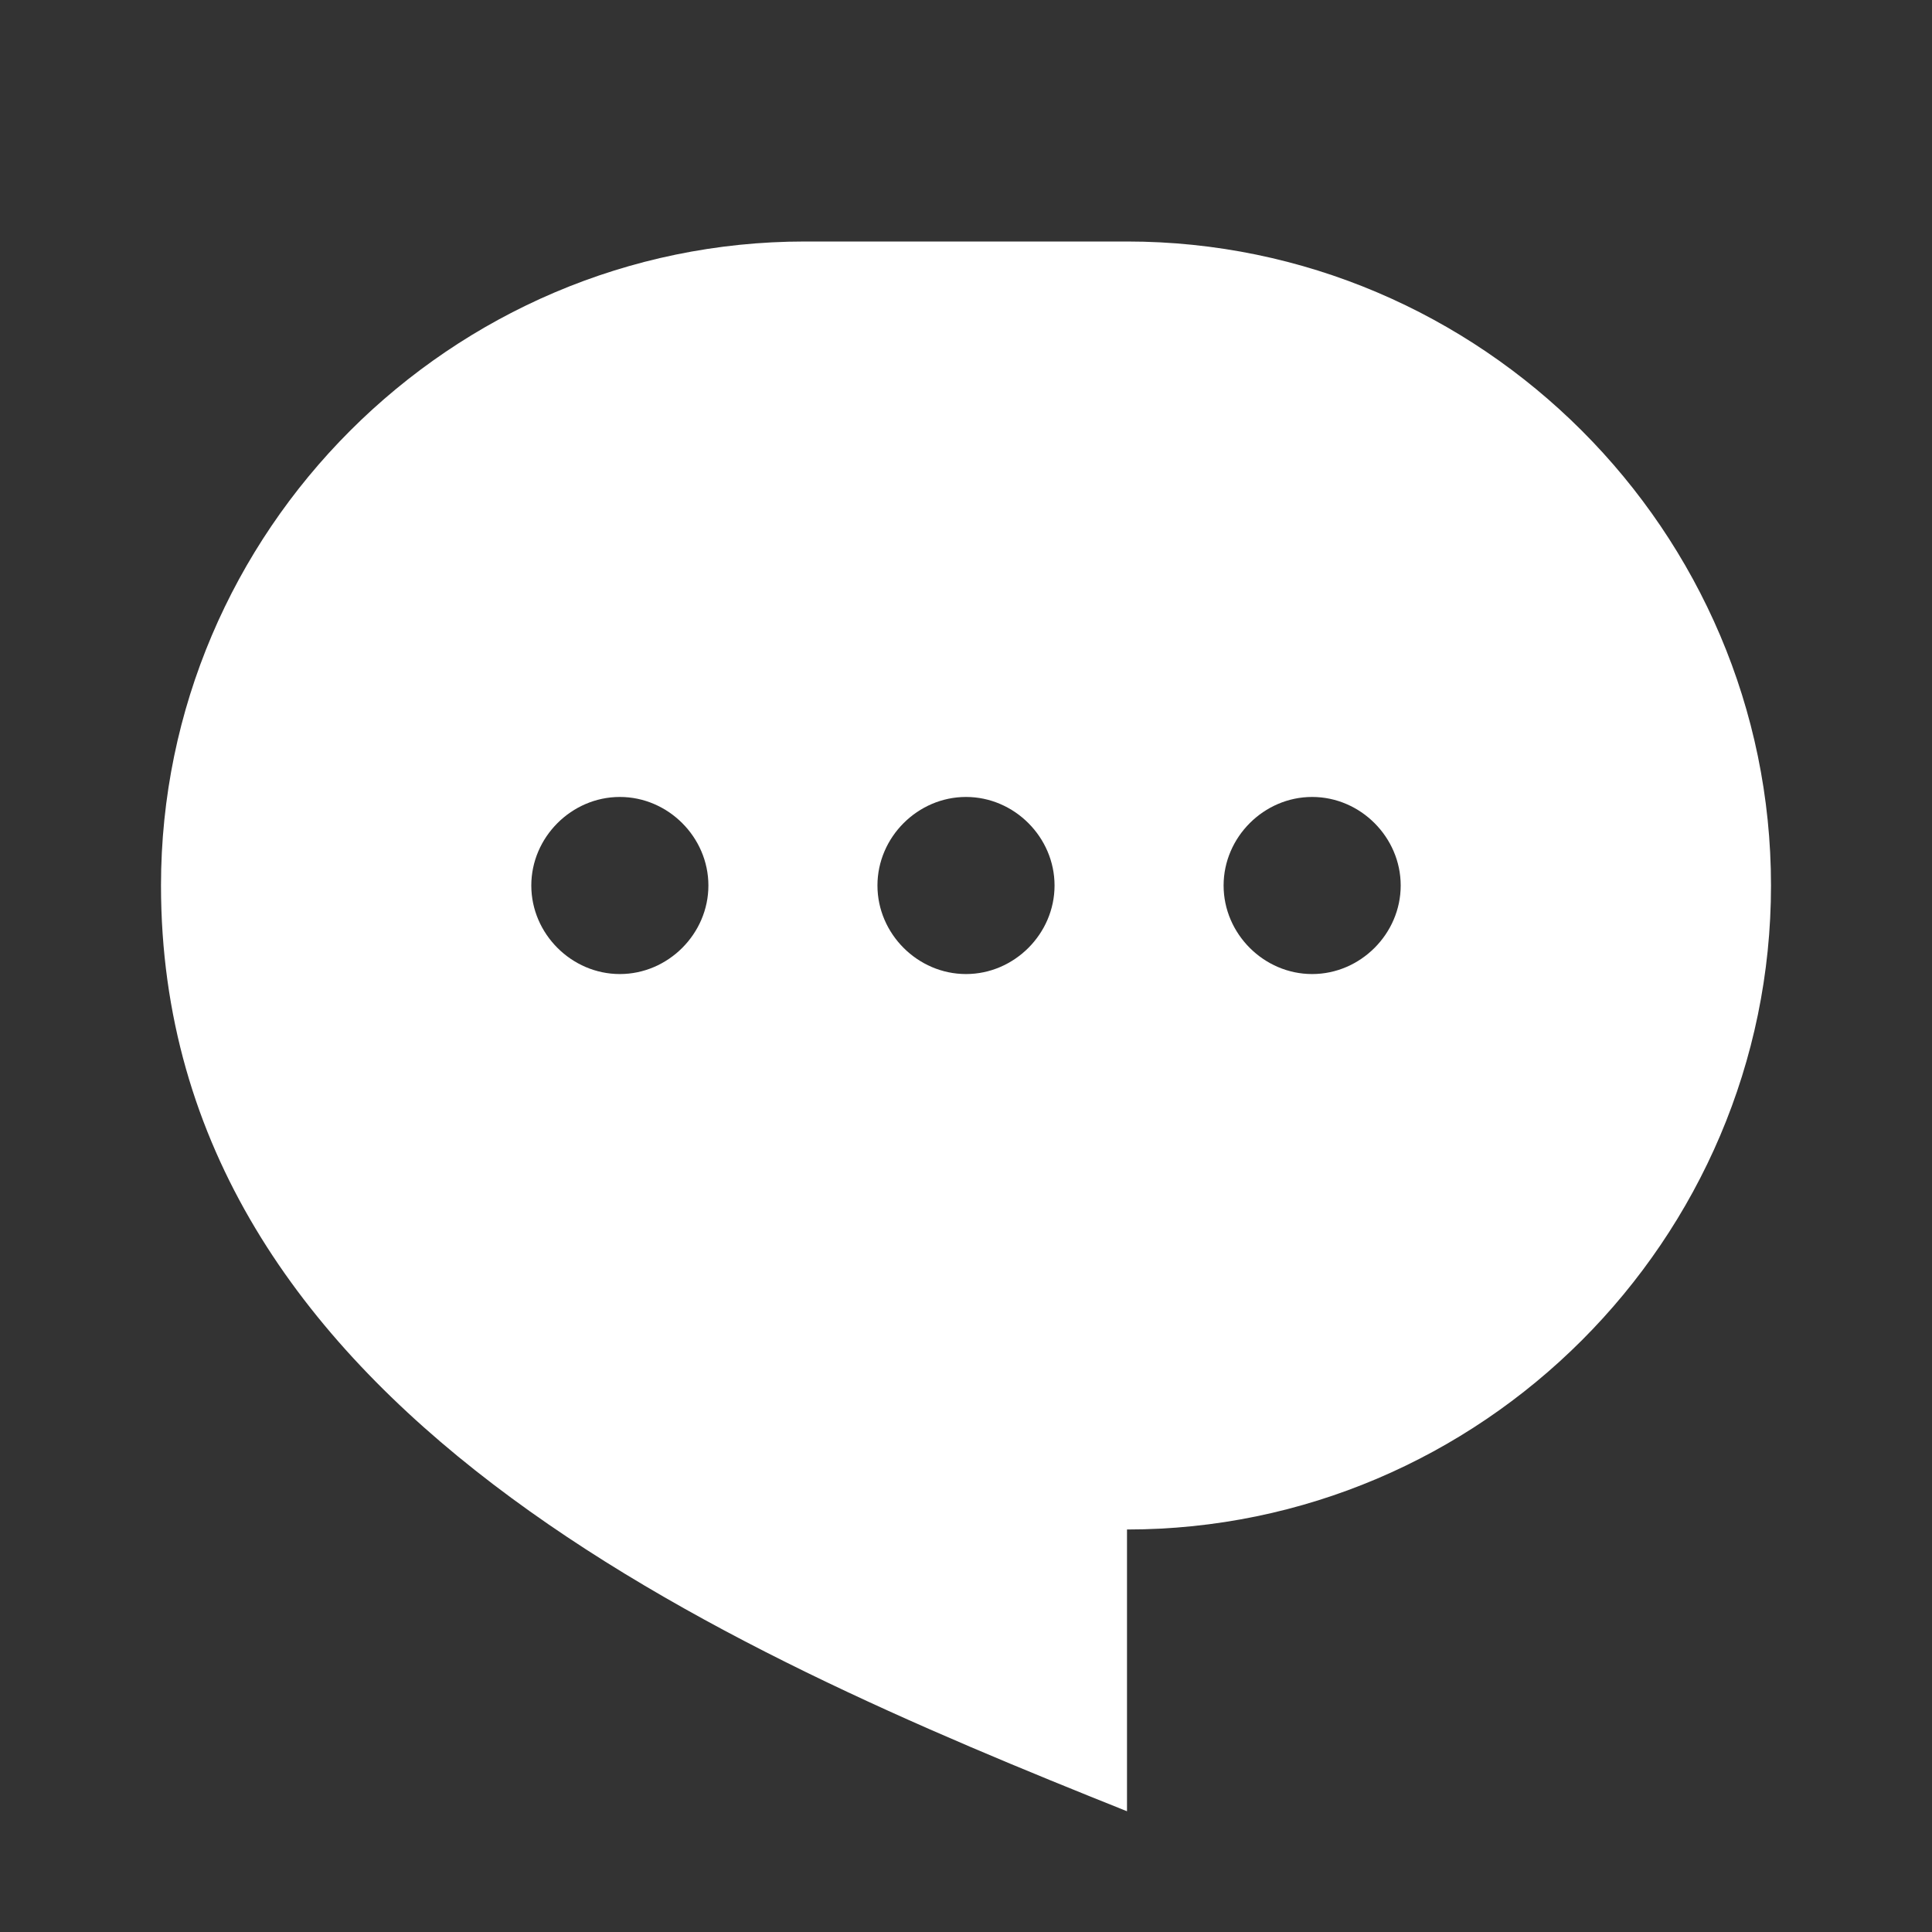 <svg xmlns='http://www.w3.org/2000/svg' version='1.1' viewBox='0 0 24 24' fill='#ffffff' ><rect x="0" y="0" width="24" height="24" fill="#333333" stroke="none"/><path d='M14,3h-4C5.6,3,2,6.6,2,11c0,6.5,7,9.5,12,11.5v-3.5c4.4,0,8-3.6,8-8S18.4,3,14,3ZM7.7,12.1c-.6,0-1.1-.5-1.1-1.1s.5-1.1,1.1-1.1,1.1.5,1.1,1.1-.5,1.1-1.1,1.1ZM12,12.1c-.6,0-1.1-.5-1.1-1.1s.5-1.1,1.1-1.1,1.1.5,1.1,1.1-.5,1.1-1.1,1.1ZM16.3,12.1c-.6,0-1.1-.5-1.1-1.1s.5-1.1,1.1-1.1,1.1.5,1.1,1.1-.5,1.1-1.1,1.1Z'/></svg>